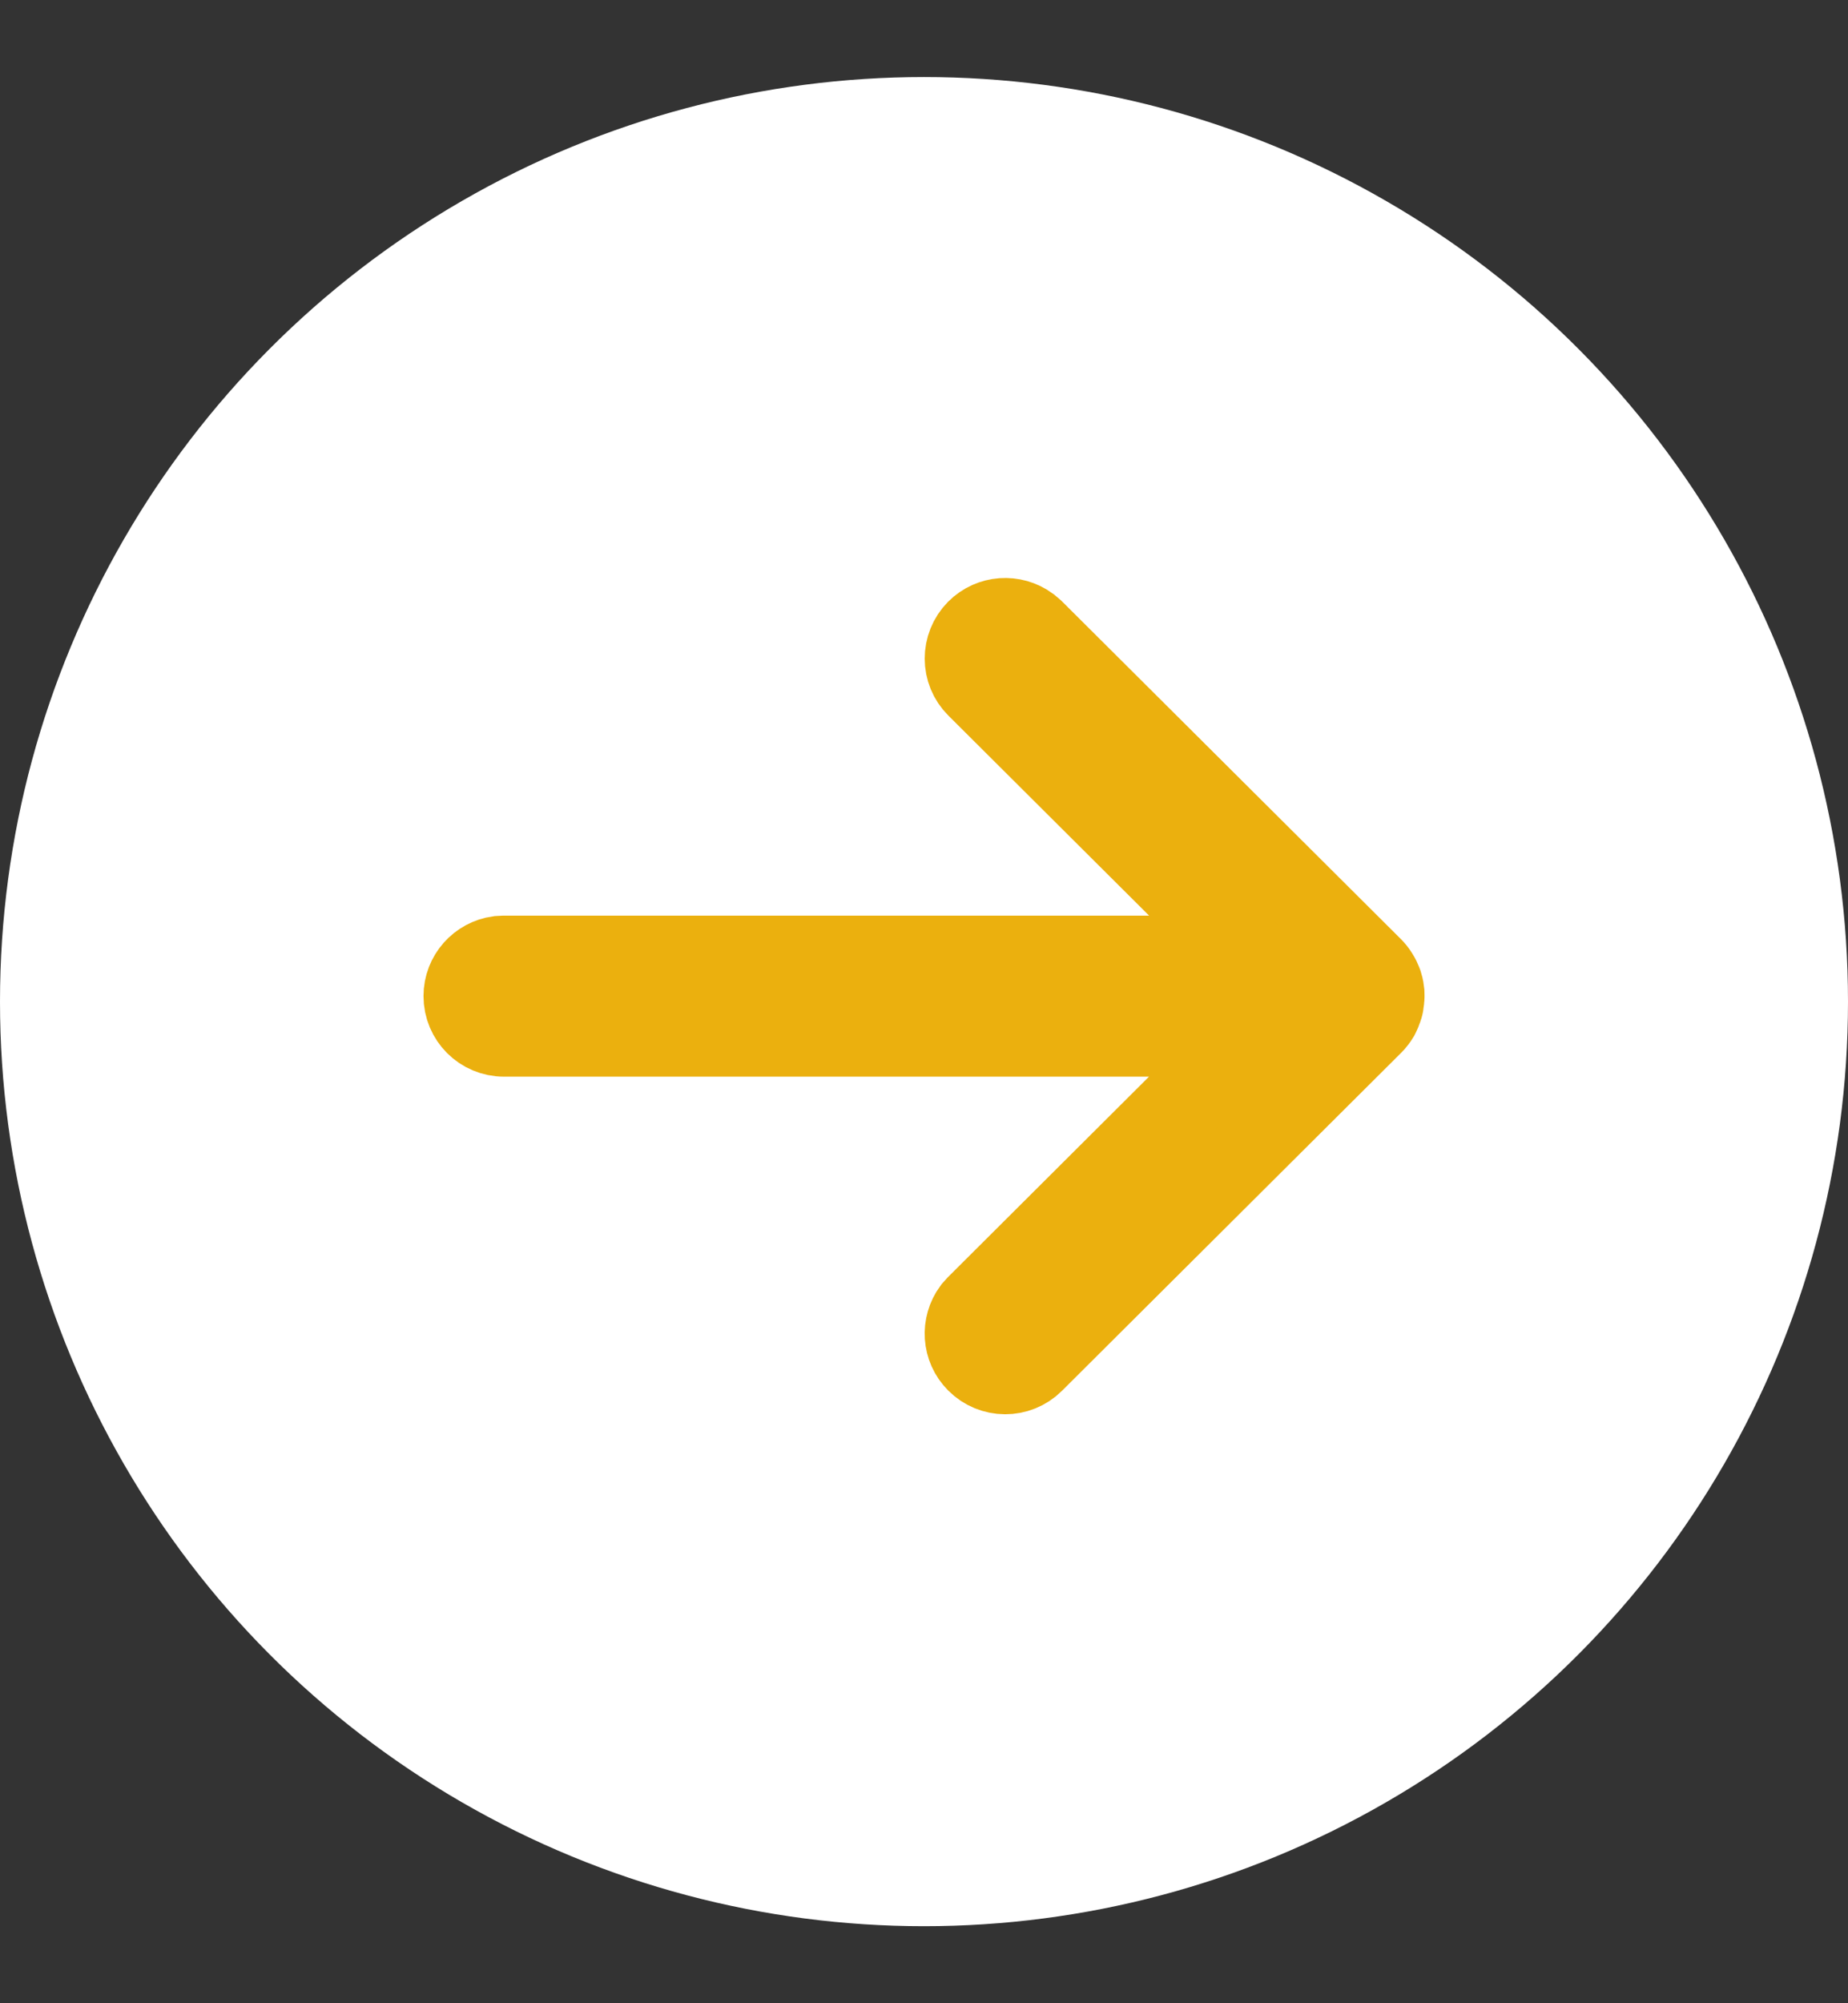 <svg width="12" height="13" viewBox="0 0 12 13" fill="none" xmlns="http://www.w3.org/2000/svg">
<rect x="0" y="0" width="12" height="13" fill="#333333" stroke="none"/>
<circle cx="6" cy="6.5" r="6" fill="white"/>
<path d="M3 6.464C3 6.326 3.103 6.212 3.236 6.194L3.273 6.192L8.067 6.192L6.335 4.467C6.228 4.361 6.228 4.188 6.334 4.081C6.431 3.984 6.582 3.975 6.689 4.054L6.72 4.08L8.92 6.271C8.934 6.285 8.946 6.3 8.956 6.316C8.959 6.321 8.962 6.326 8.965 6.331C8.968 6.335 8.97 6.34 8.972 6.344C8.975 6.351 8.978 6.357 8.981 6.364C8.983 6.37 8.985 6.375 8.987 6.38C8.989 6.387 8.991 6.394 8.993 6.401C8.994 6.406 8.995 6.41 8.996 6.415C8.997 6.422 8.998 6.429 8.999 6.437C8.999 6.443 9 6.448 9 6.454C9 6.457 9 6.461 9 6.464L9 6.475C9 6.48 8.999 6.486 8.999 6.491L9 6.464C9 6.481 8.998 6.498 8.995 6.515C8.995 6.519 8.994 6.523 8.993 6.527C8.991 6.535 8.989 6.543 8.986 6.55C8.985 6.554 8.983 6.558 8.982 6.562C8.979 6.571 8.975 6.578 8.971 6.586C8.97 6.59 8.968 6.593 8.966 6.597C8.962 6.603 8.959 6.609 8.955 6.615C8.952 6.619 8.949 6.623 8.946 6.627L8.944 6.63C8.937 6.639 8.929 6.649 8.92 6.657L8.92 6.657L6.72 8.848C6.613 8.955 6.44 8.954 6.334 8.847C6.237 8.75 6.229 8.599 6.308 8.492L6.335 8.462L8.066 6.737L3.273 6.737C3.122 6.737 3 6.615 3 6.464Z" fill="#EBB00E"/>
<path d="M9 6.464C9 6.461 9 6.457 9 6.454C9 6.448 8.999 6.443 8.999 6.437C8.998 6.429 8.997 6.422 8.996 6.415C8.995 6.41 8.994 6.406 8.993 6.401C8.991 6.394 8.989 6.387 8.987 6.38C8.985 6.375 8.983 6.37 8.981 6.364C8.978 6.357 8.975 6.351 8.972 6.344C8.97 6.34 8.968 6.335 8.965 6.331C8.962 6.326 8.959 6.321 8.956 6.316C8.946 6.3 8.934 6.285 8.92 6.271L6.72 4.08L6.689 4.054C6.582 3.975 6.431 3.984 6.334 4.081C6.228 4.188 6.228 4.361 6.335 4.467L8.067 6.192L3.273 6.192L3.236 6.194C3.103 6.212 3 6.326 3 6.464C3 6.615 3.122 6.737 3.273 6.737L8.066 6.737L6.335 8.462L6.308 8.492C6.229 8.599 6.237 8.75 6.334 8.847C6.44 8.954 6.613 8.955 6.72 8.848L8.92 6.657L8.92 6.657C8.929 6.649 8.937 6.639 8.944 6.63L8.946 6.627C8.949 6.623 8.952 6.619 8.955 6.615C8.959 6.609 8.962 6.603 8.966 6.597C8.968 6.593 8.97 6.59 8.971 6.586C8.975 6.578 8.979 6.571 8.982 6.562C8.983 6.558 8.985 6.554 8.986 6.55C8.989 6.543 8.991 6.535 8.993 6.527C8.994 6.523 8.995 6.519 8.995 6.515C8.998 6.498 9 6.481 9 6.464ZM9 6.464L9 6.475C9 6.48 8.999 6.486 8.999 6.491L9 6.464Z" stroke="#EBB00E" stroke-width="0.5"/>
</svg>
